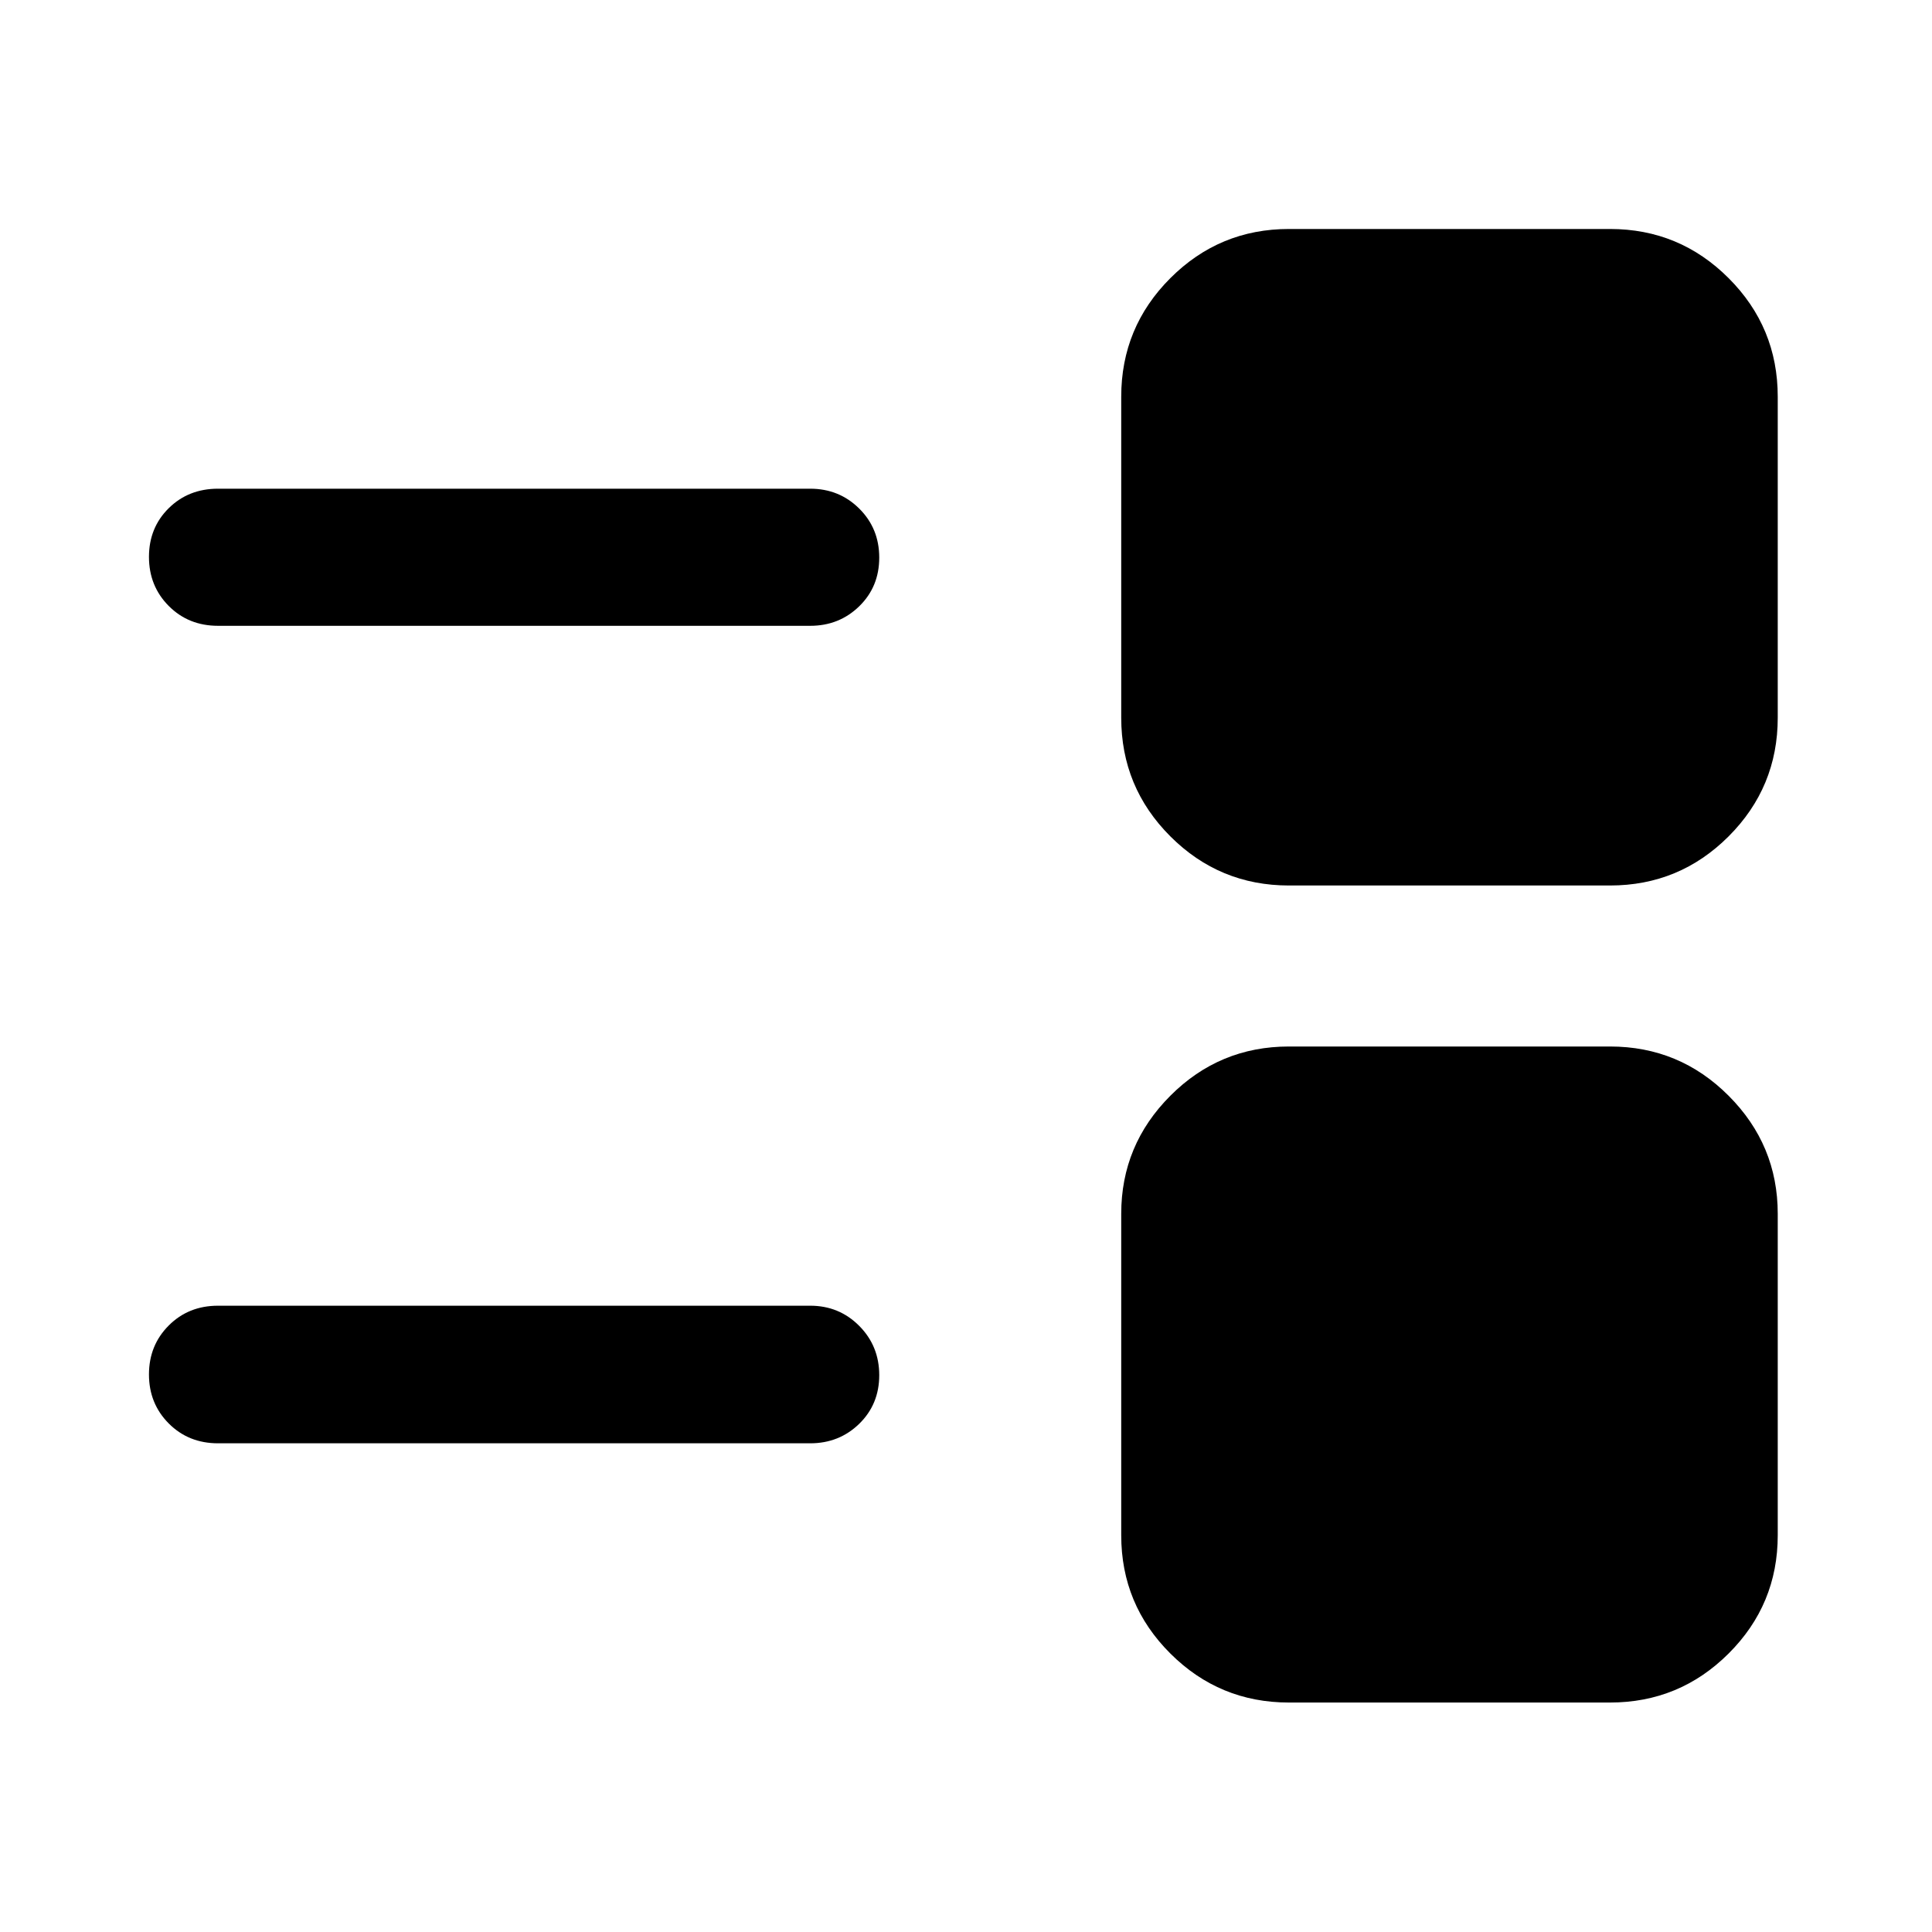 <svg xmlns="http://www.w3.org/2000/svg" height="48" viewBox="0 -960 960 960" width="48"><path d="M640.48-114.02q-34.52 0-58.93-24.35-24.42-24.34-24.42-58.76v-159.76q0-34.2 24.42-58.65Q605.96-440 640.48-440H800q34.52 0 58.93 24.46 24.42 24.45 24.42 58.65v159.76q0 34.42-24.42 58.76-24.41 24.35-58.93 24.35H640.48ZM108.33-242.83q-14.67 0-24.49-9.87-9.82-9.87-9.82-24.35 0-14.47 9.82-24.31 9.82-9.84 24.49-9.84h294.26q14.39 0 24.35 10.02 9.95 10.01 9.95 24.49 0 14.47-9.95 24.17-9.96 9.69-24.35 9.69H108.33ZM640.48-520q-34.52 0-58.93-24.41-24.42-24.42-24.42-58.94v-159.52q0-34.52 24.42-58.93 24.41-24.42 58.93-24.42H800q34.52 0 58.93 24.42 24.42 24.41 24.42 58.93v159.52q0 34.52-24.42 58.94Q834.52-520 800-520H640.48ZM108.33-649.04q-14.67 0-24.49-9.87-9.82-9.88-9.82-24.37 0-14.5 9.82-24.2 9.82-9.69 24.49-9.69h294.26q14.39 0 24.35 9.87 9.95 9.87 9.95 24.37 0 14.5-9.95 24.19-9.96 9.7-24.35 9.7H108.33Z"/></svg>